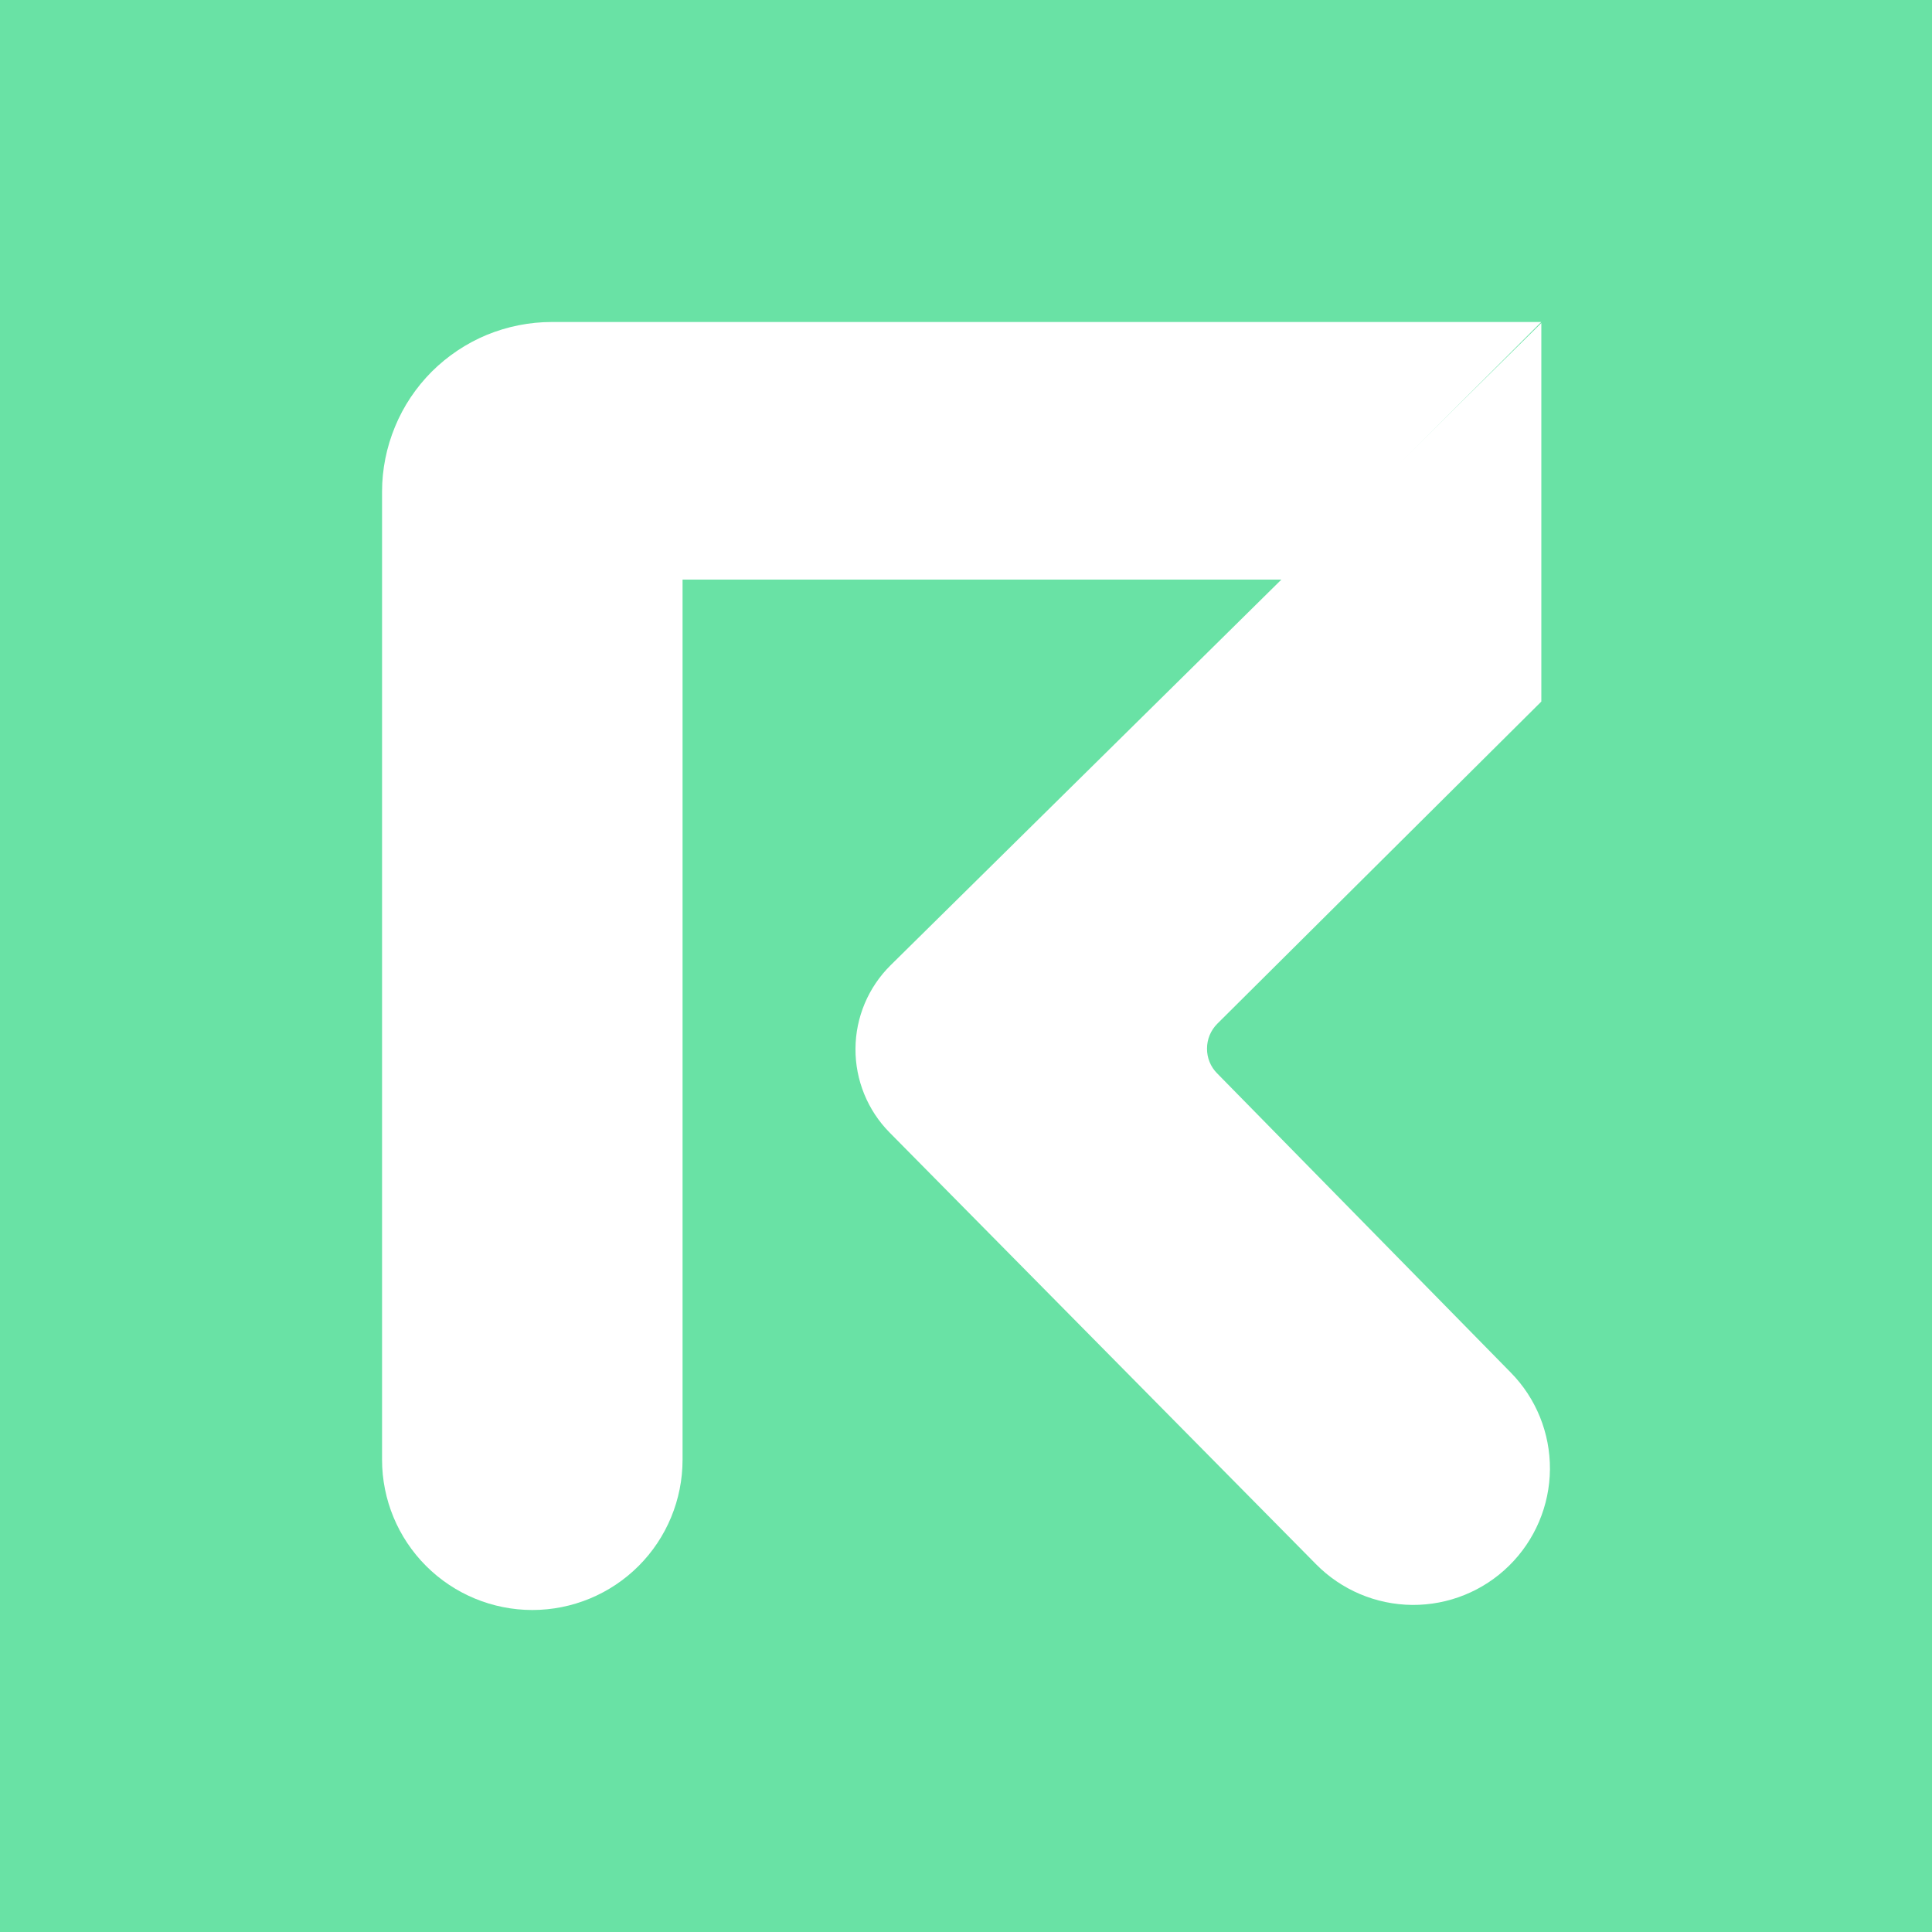 <svg width="24" height="24" viewBox="0 0 24 24" fill="none" xmlns="http://www.w3.org/2000/svg">
<rect x="0" y="0" width="24" height="24" fill="#333333" stroke="none"/>
<g clip-path="url(#clip0_328_40897)">
<path d="M24 0H0V24H24V0Z" fill="#69E2A5"/>
<path d="M6.854 4C6.577 4 6.303 4.055 6.047 4.16C5.792 4.266 5.559 4.422 5.363 4.617C5.168 4.813 5.012 5.045 4.907 5.301C4.801 5.557 4.746 5.831 4.746 6.108V18.133C4.746 18.628 4.943 19.103 5.293 19.453C5.643 19.803 6.118 20 6.613 20C7.108 20 7.583 19.803 7.933 19.453C8.283 19.103 8.479 18.628 8.479 18.133V7.2H15.946L19.146 4H6.854Z" fill="white"/>
<path d="M19.147 8.715V4.013L11.063 11.991C10.786 12.265 10.629 12.638 10.627 13.028C10.625 13.417 10.777 13.792 11.051 14.069L16.347 19.43C16.663 19.751 17.093 19.933 17.544 19.937C17.994 19.94 18.427 19.765 18.747 19.449C19.068 19.133 19.25 18.703 19.254 18.253C19.257 17.802 19.082 17.369 18.766 17.049L15.12 13.334C15.038 13.252 14.993 13.141 14.994 13.025C14.994 12.91 15.04 12.799 15.122 12.717L19.147 8.715Z" fill="white"/>
</g>
<defs>
<clipPath id="clip0_328_40897">
<rect width="24" height="24" fill="white"/>
</clipPath>
</defs>
</svg>
